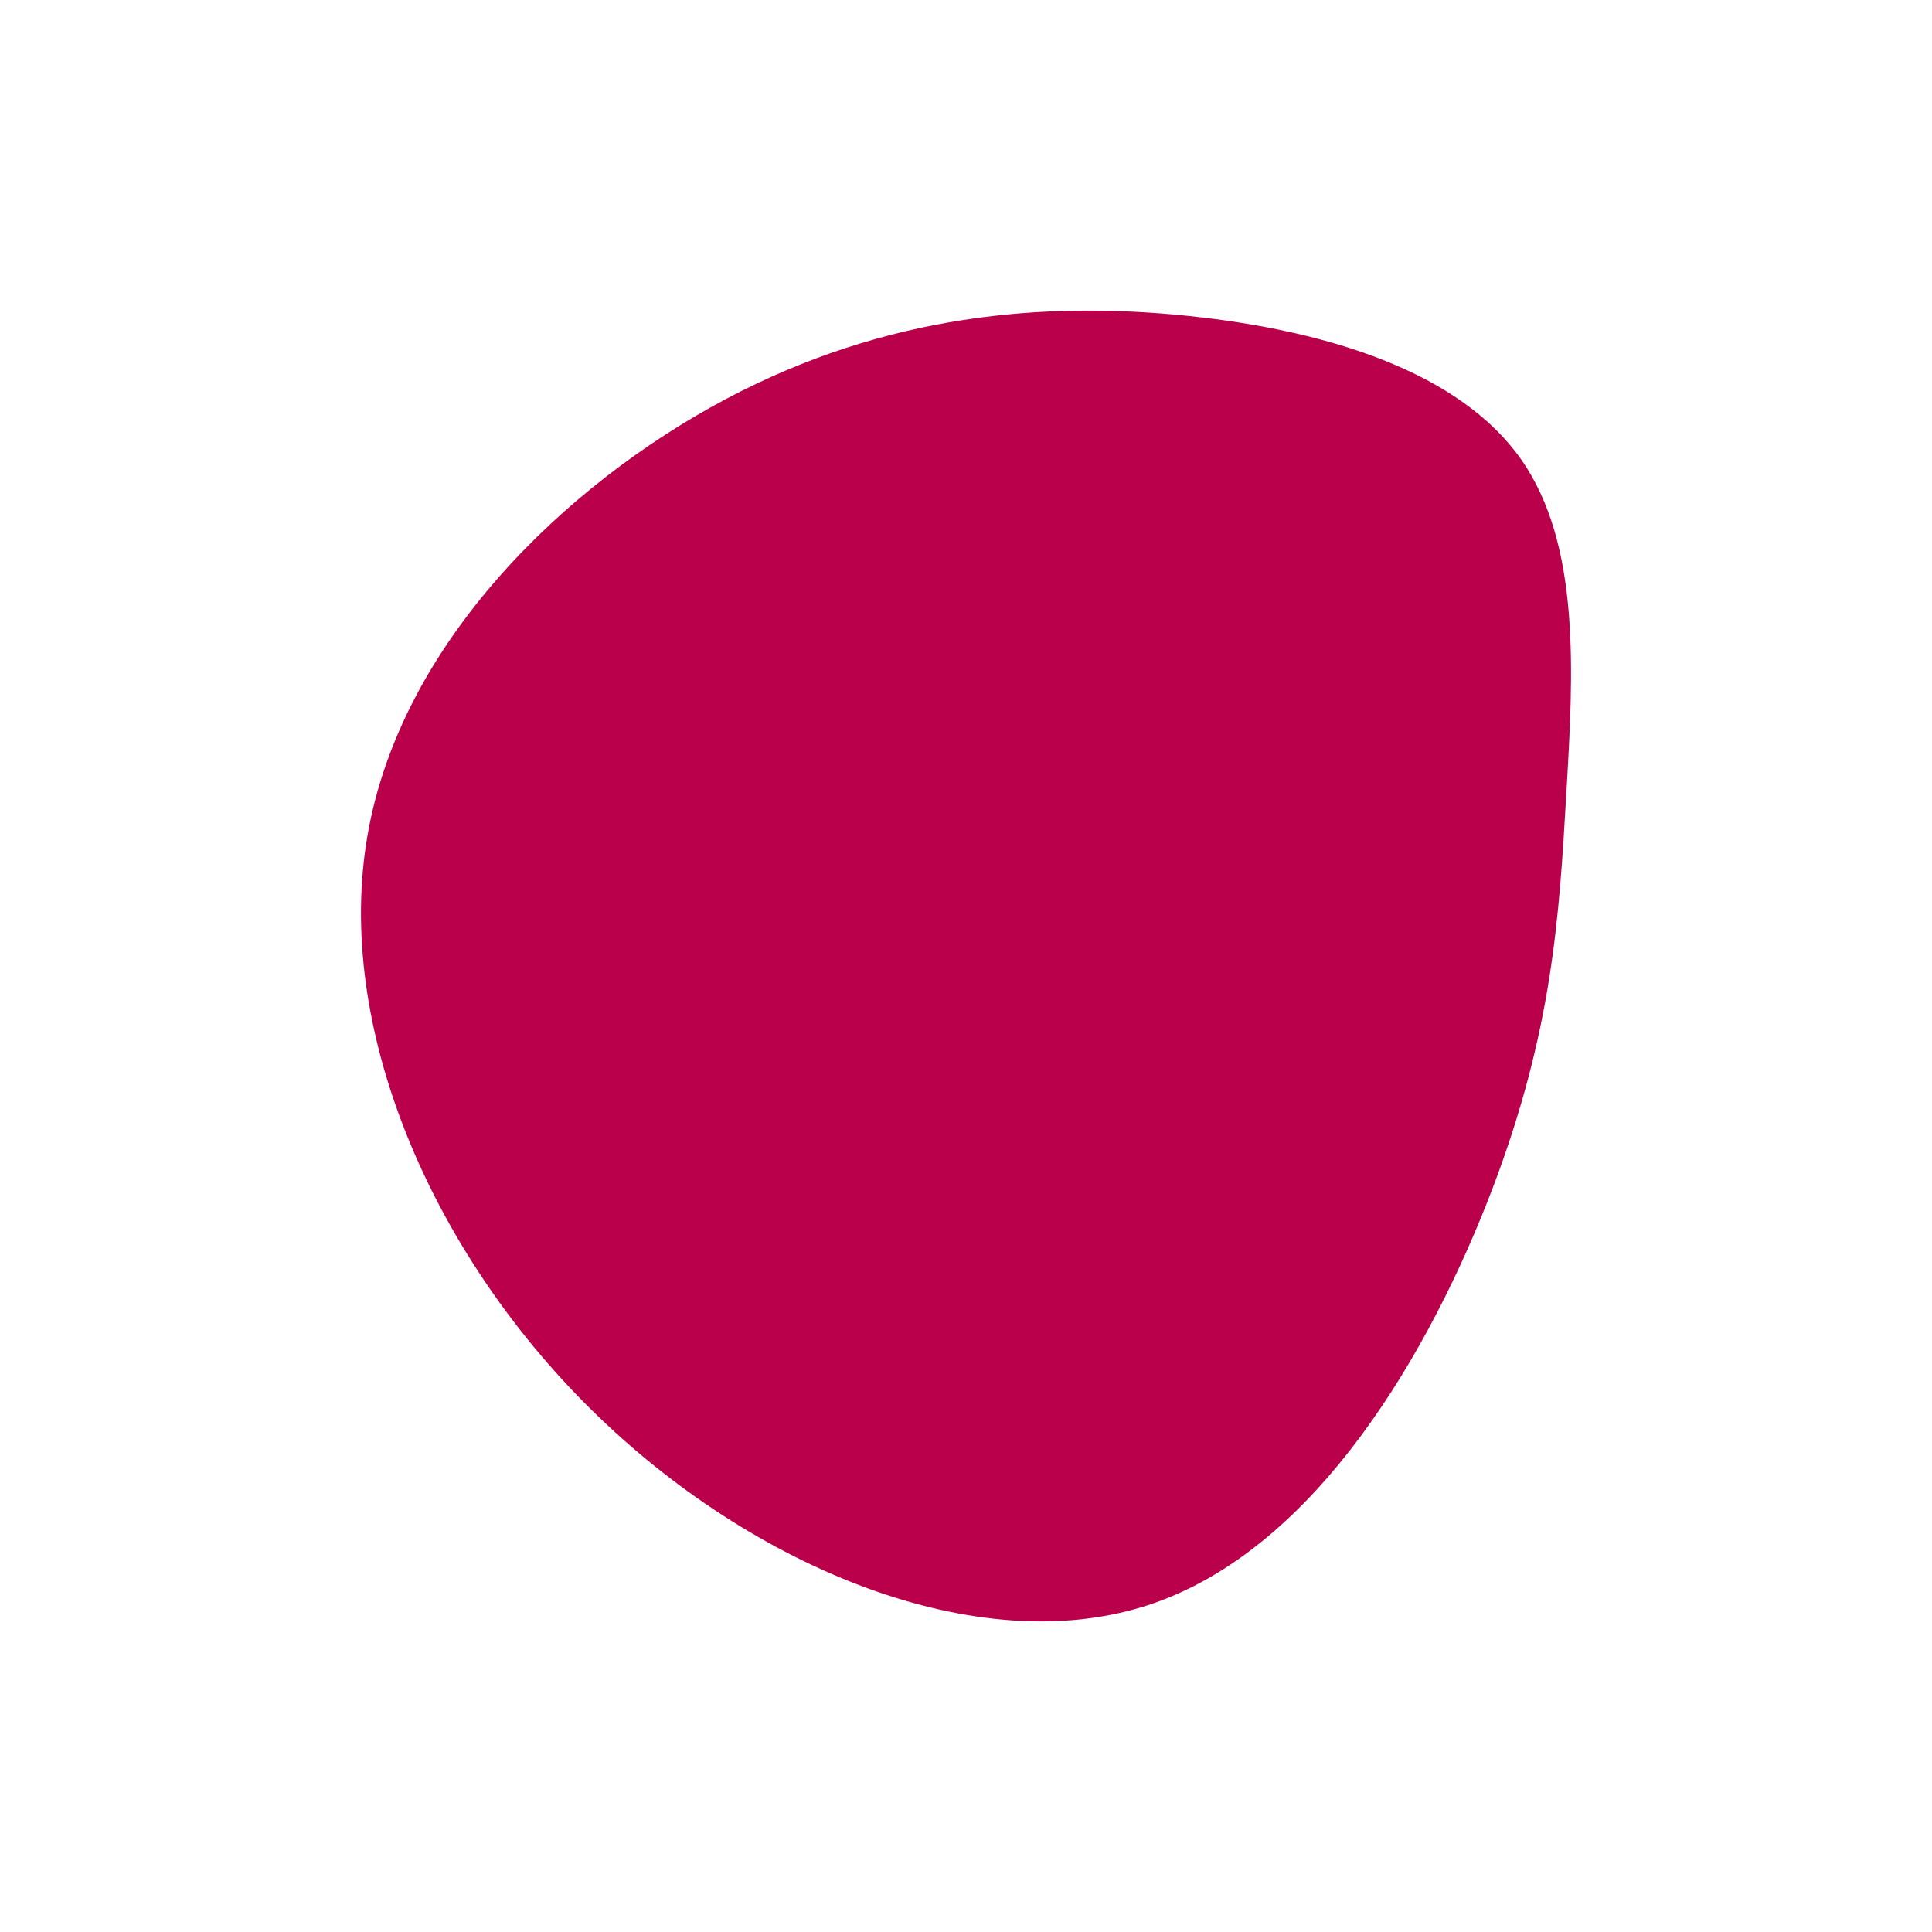 <svg id="visual" viewBox="0 0 900 900" width="900" height="900" xmlns="http://www.w3.org/2000/svg" xmlns:xlink="http://www.w3.org/1999/xlink" version="1.1"><g transform="translate(560.53 373.362)"><path d="M147.9 -159.6C176 -119.7 172.4 -59.9 169.1 -3.3C165.8 53.3 162.8 106.5 134.7 180.4C106.5 254.2 53.3 348.6 -25.8 374.4C-104.9 400.2 -209.8 357.4 -284.8 283.6C-359.8 209.8 -404.9 104.9 -389.3 15.6C-373.8 -73.8 -297.5 -147.5 -222.5 -187.4C-147.5 -227.2 -73.8 -233.1 -7 -226.2C59.9 -219.2 119.7 -199.4 147.9 -159.6" fill="#BB004B"></path></g></svg>